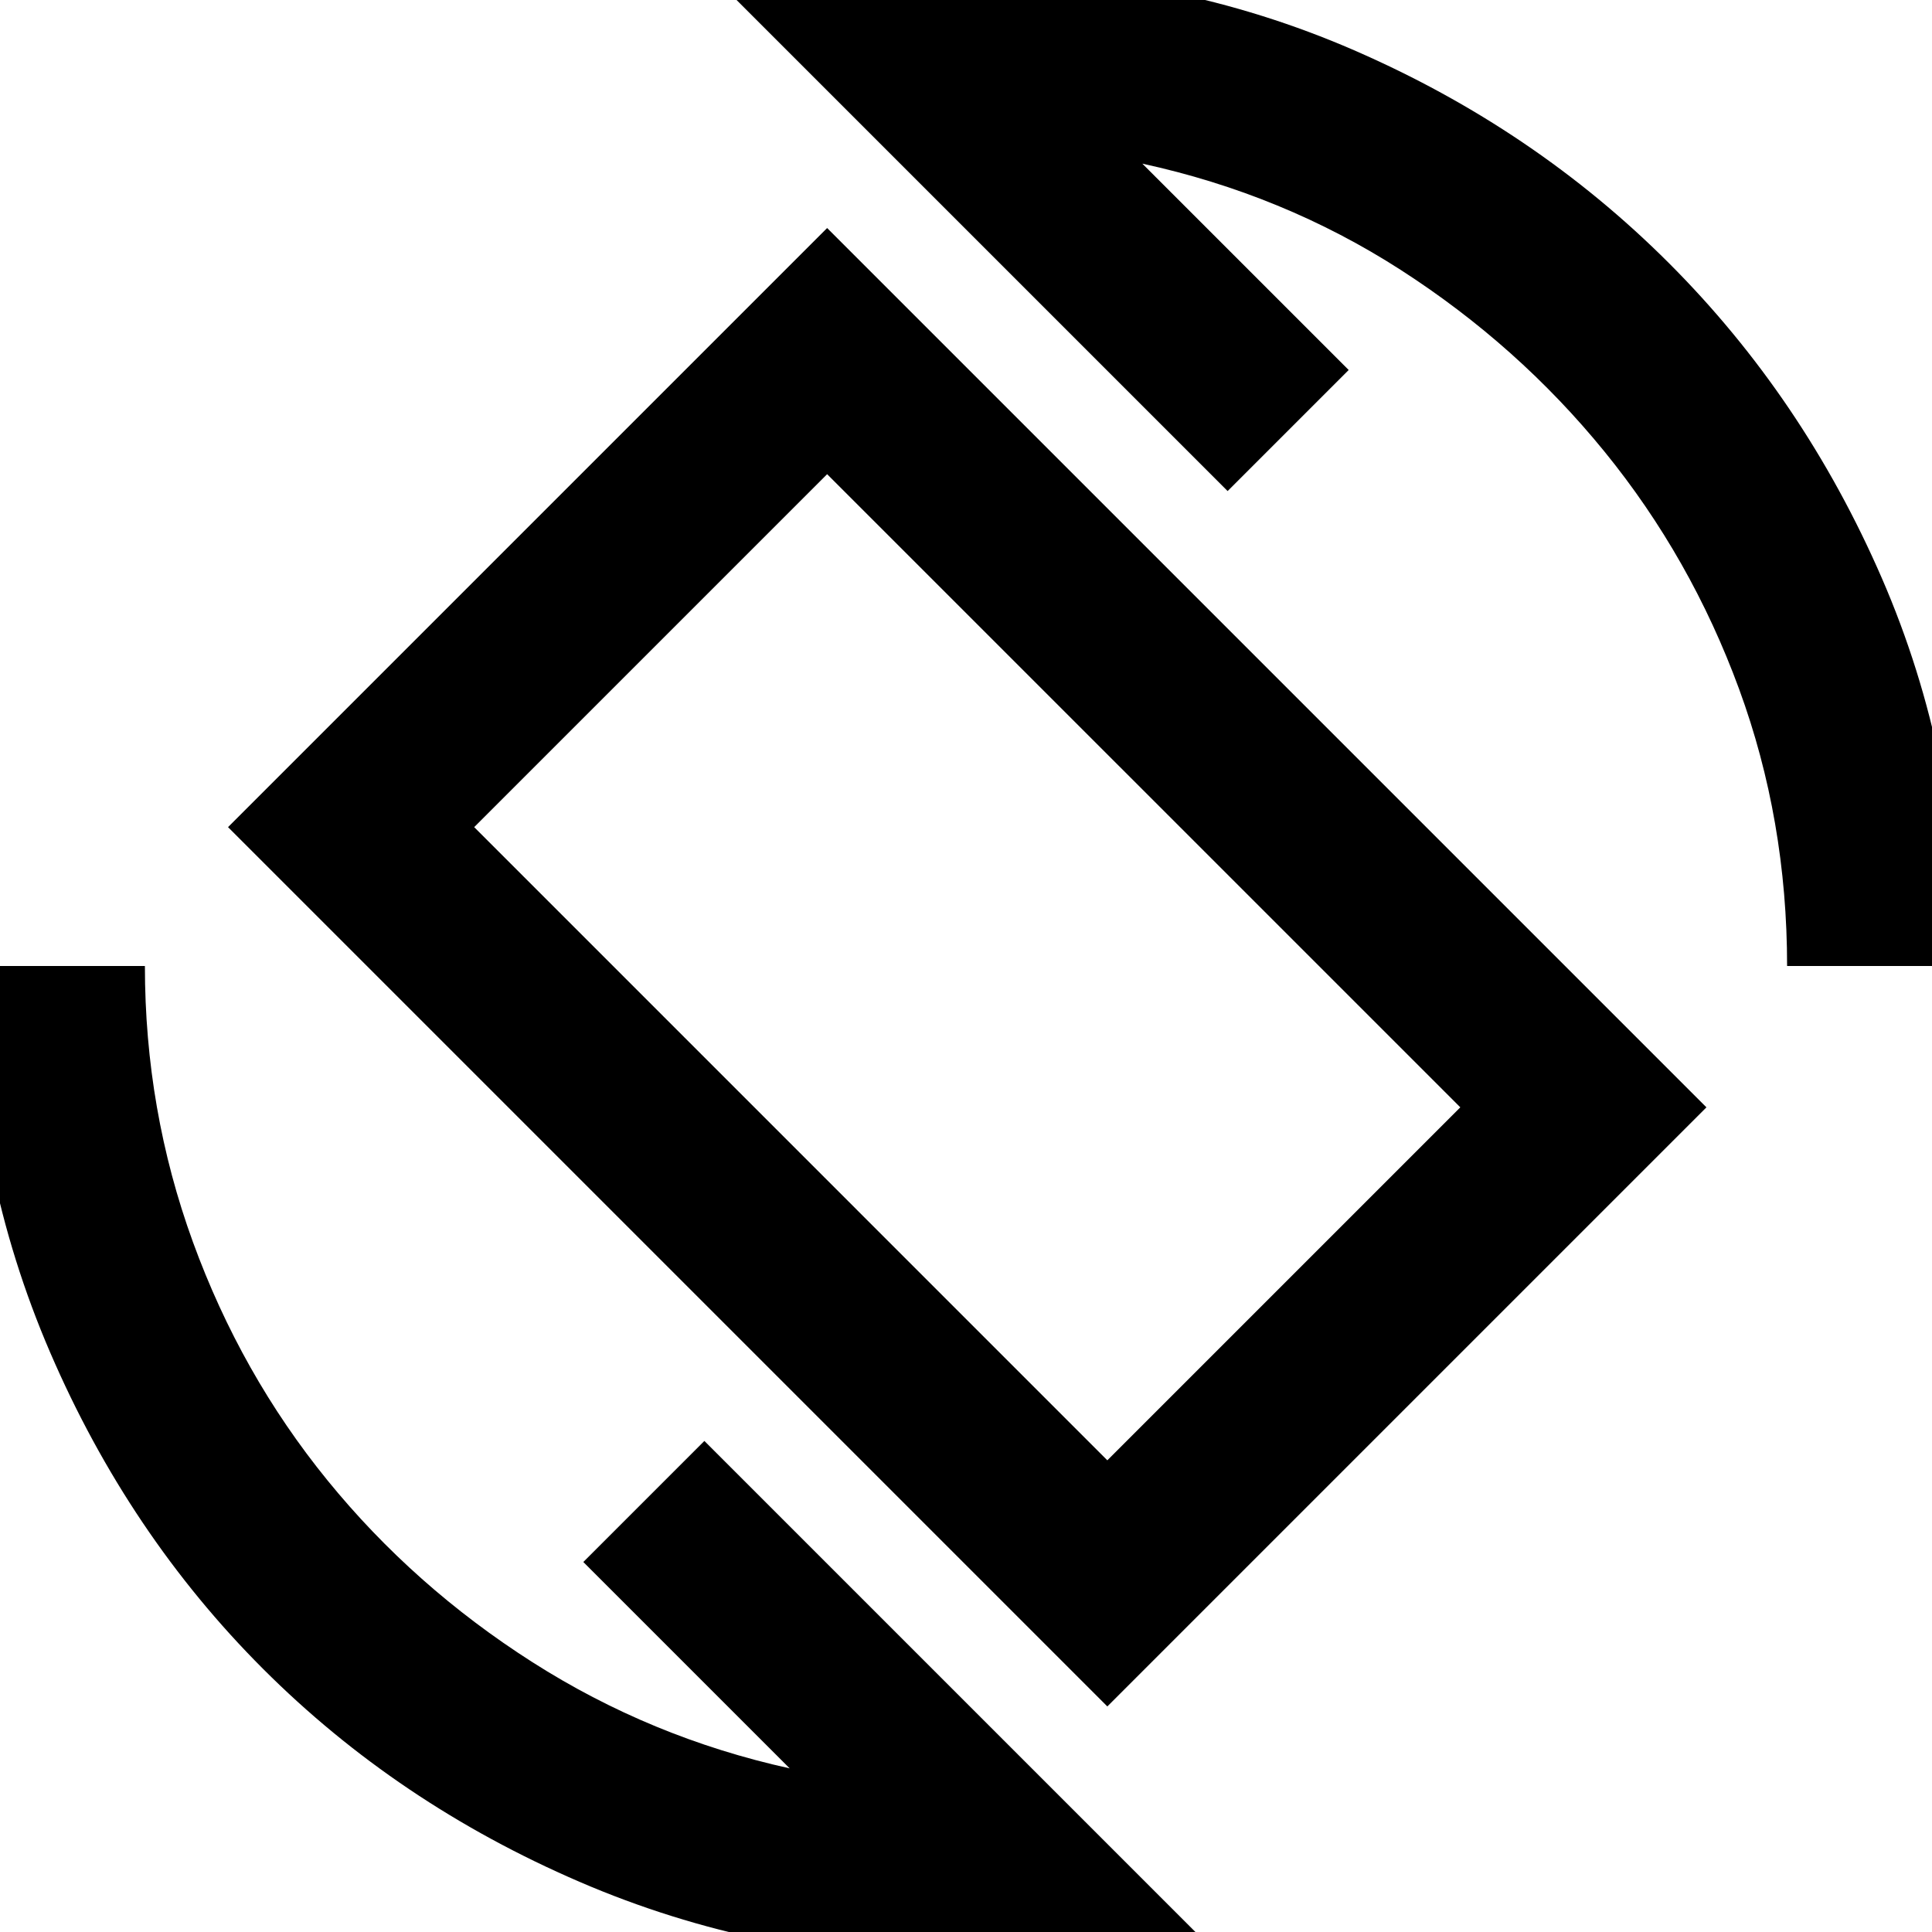 <svg xmlns="http://www.w3.org/2000/svg" height="24" viewBox="0 -960 960 960" width="24"><path d="M550.23-112.08 113.31-549 411-846.69l436.92 436.92-297.69 297.69Zm0-122.3 175.39-175.39L411-724.38 235.62-549l314.61 314.62ZM480 14q-101.77 0-192.11-38.96-90.35-38.96-157.16-105.77T24.96-287.89Q-14-378.23-14-480h86q0 71.62 23.88 137.19 23.89 65.58 66.81 118.35 42.93 52.77 101.81 90.35 58.89 37.57 127.89 52.8L289.85-183.85 350-244 594.31.31q-28.16 6.46-56.85 10.07Q508.77 14 480 14Zm408-494q0-72.62-23.88-137.69-23.89-65.08-66.81-117.85-42.93-52.77-101.31-90.35-58.39-37.57-128.39-52.8l102.54 102.54L610-716 365.69-960.31q27.77-6.84 56.66-10.27Q451.23-974 480-974q103.15 0 192.81 38.96 89.65 38.96 156.46 105.77t105.77 156.46Q974-583.15 974-480h-86Zm-407.38.62Z"/></svg>